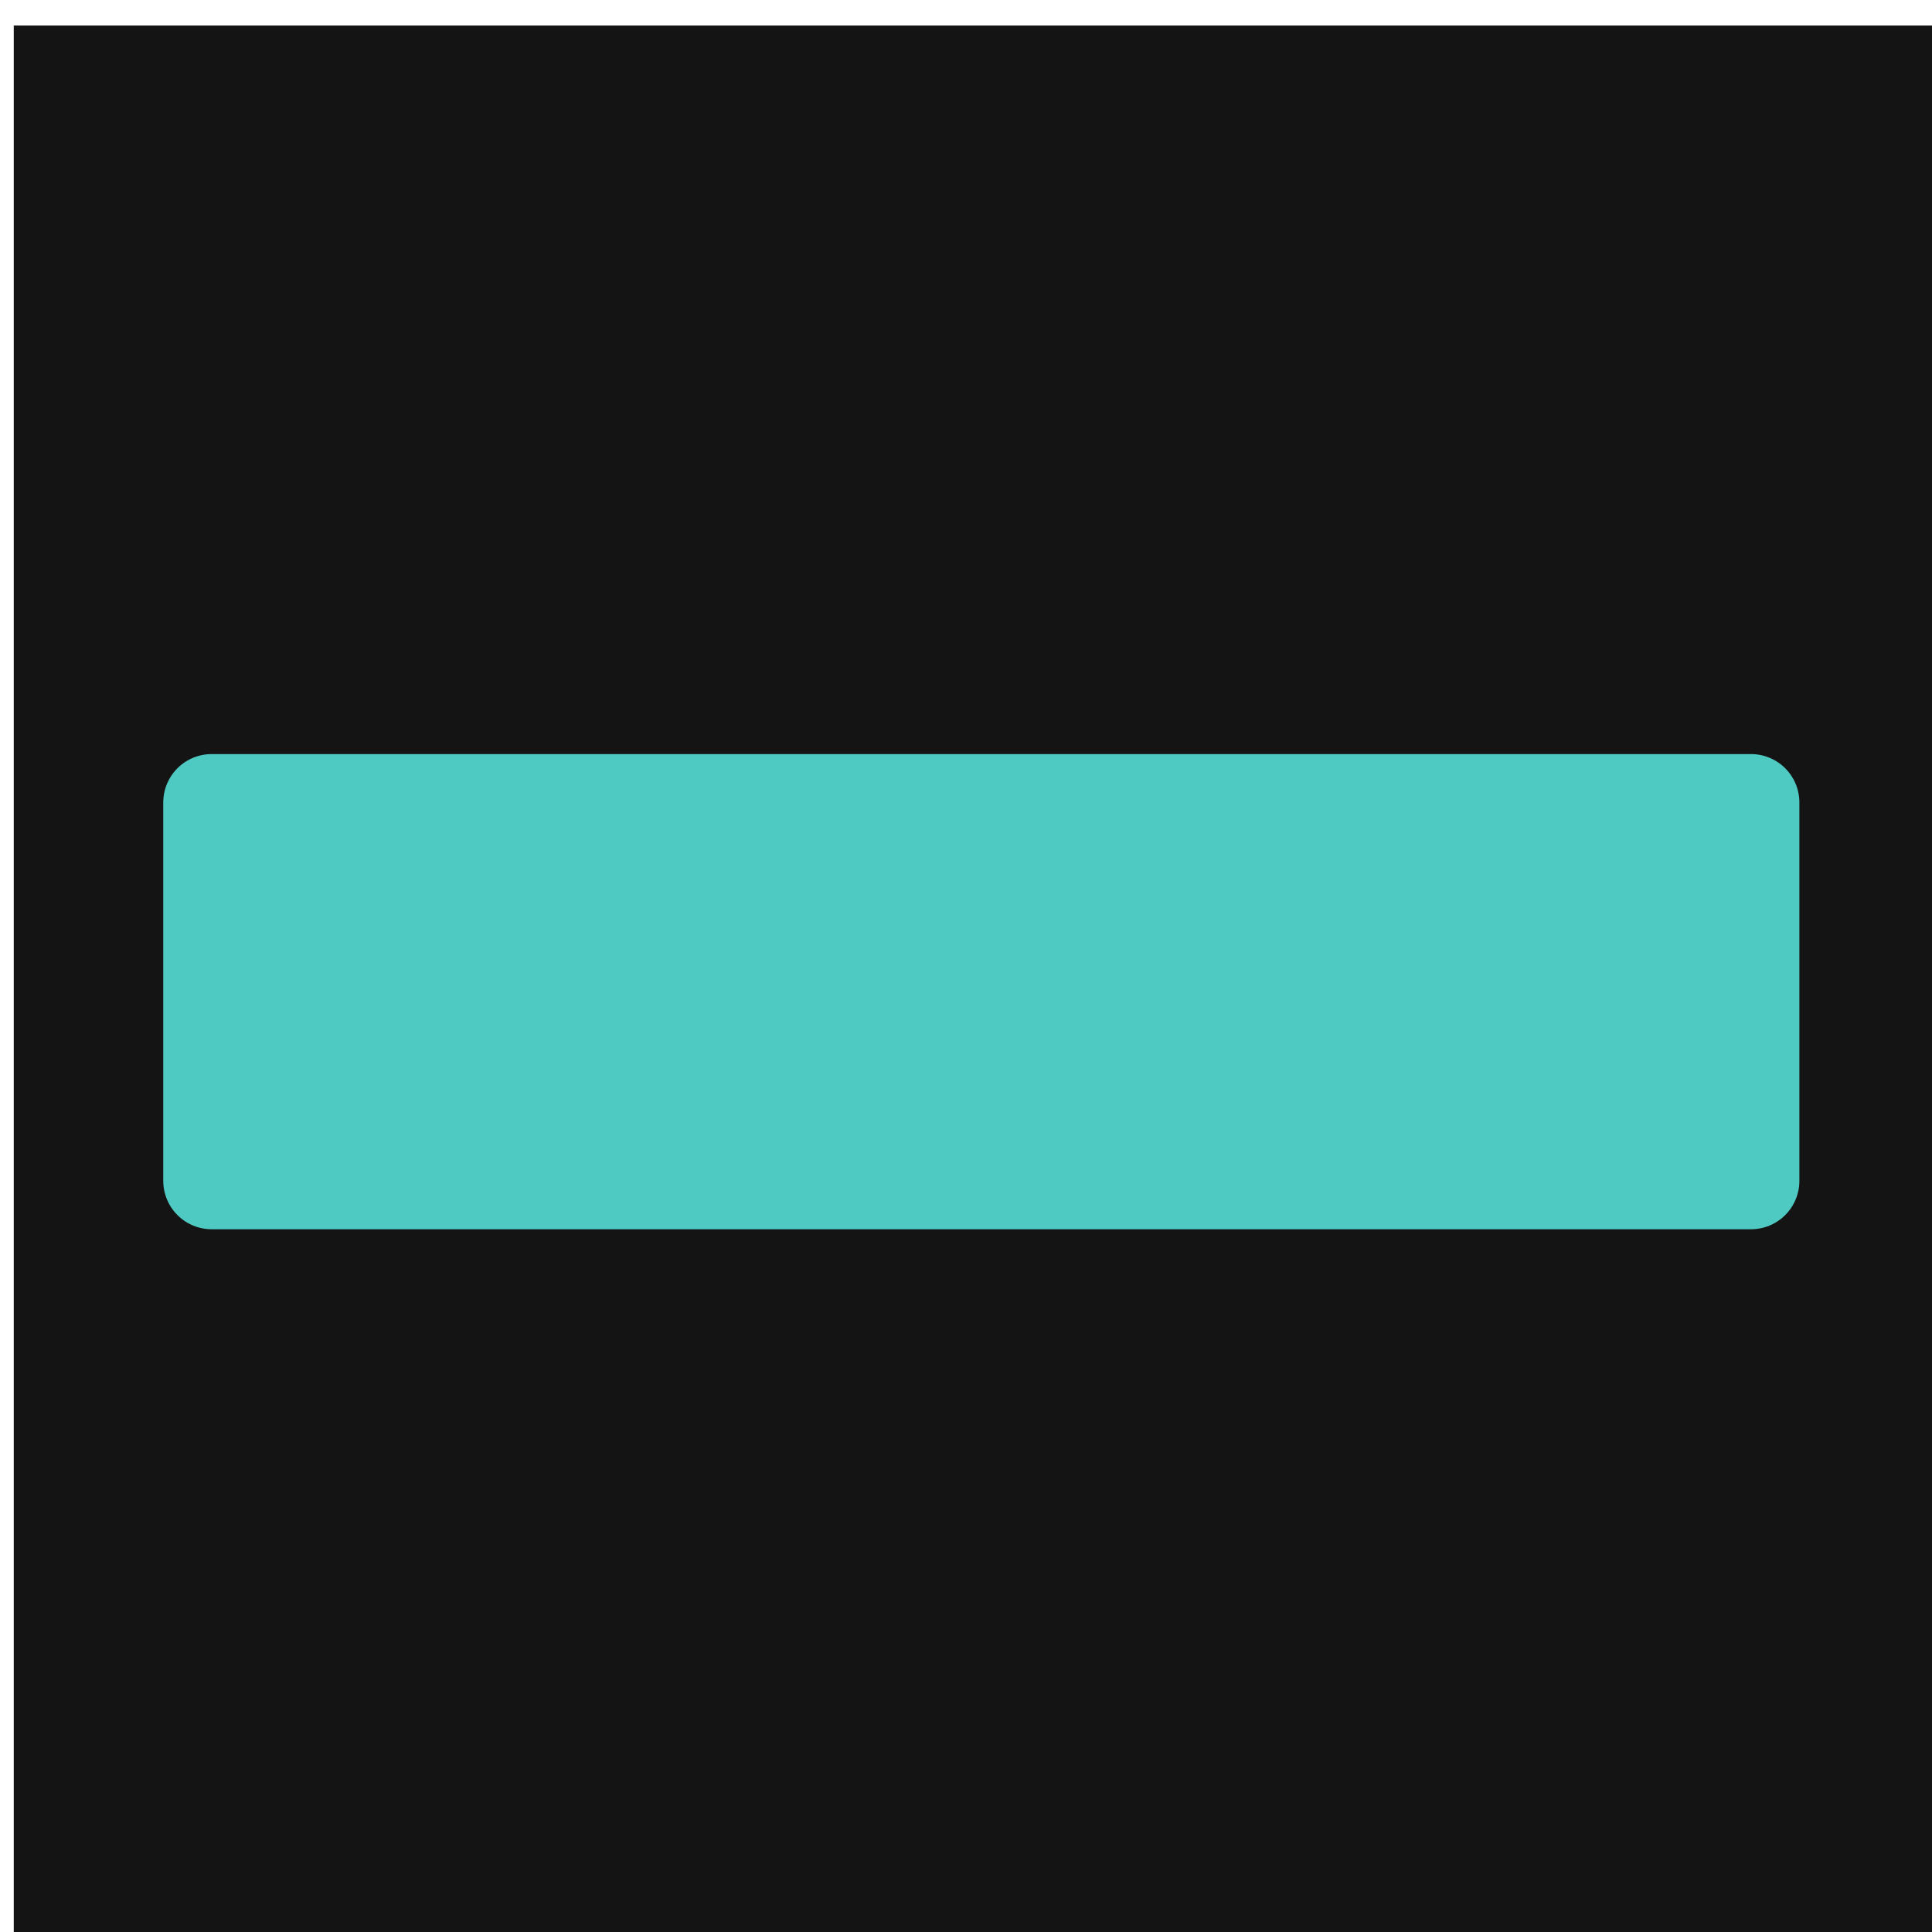 <svg width="40" height="40" version="1.1" viewBox="0 0 10.583 10.583" xmlns="http://www.w3.org/2000/svg">
 <g transform="translate(0 -286.42)">
  <g transform="matrix(.265 0 0 .265 -47.561 195.36)">
   <rect x="179.76" y="344.15" width="40" height="40" fill="#141414"/>
   <rect x="183.85" y="360.21" width="31.82" height="7.822" fill="#4ecac2" stroke="#4ecac2" stroke-linejoin="round" stroke-width="2"/>
  </g>
 </g>
</svg>
